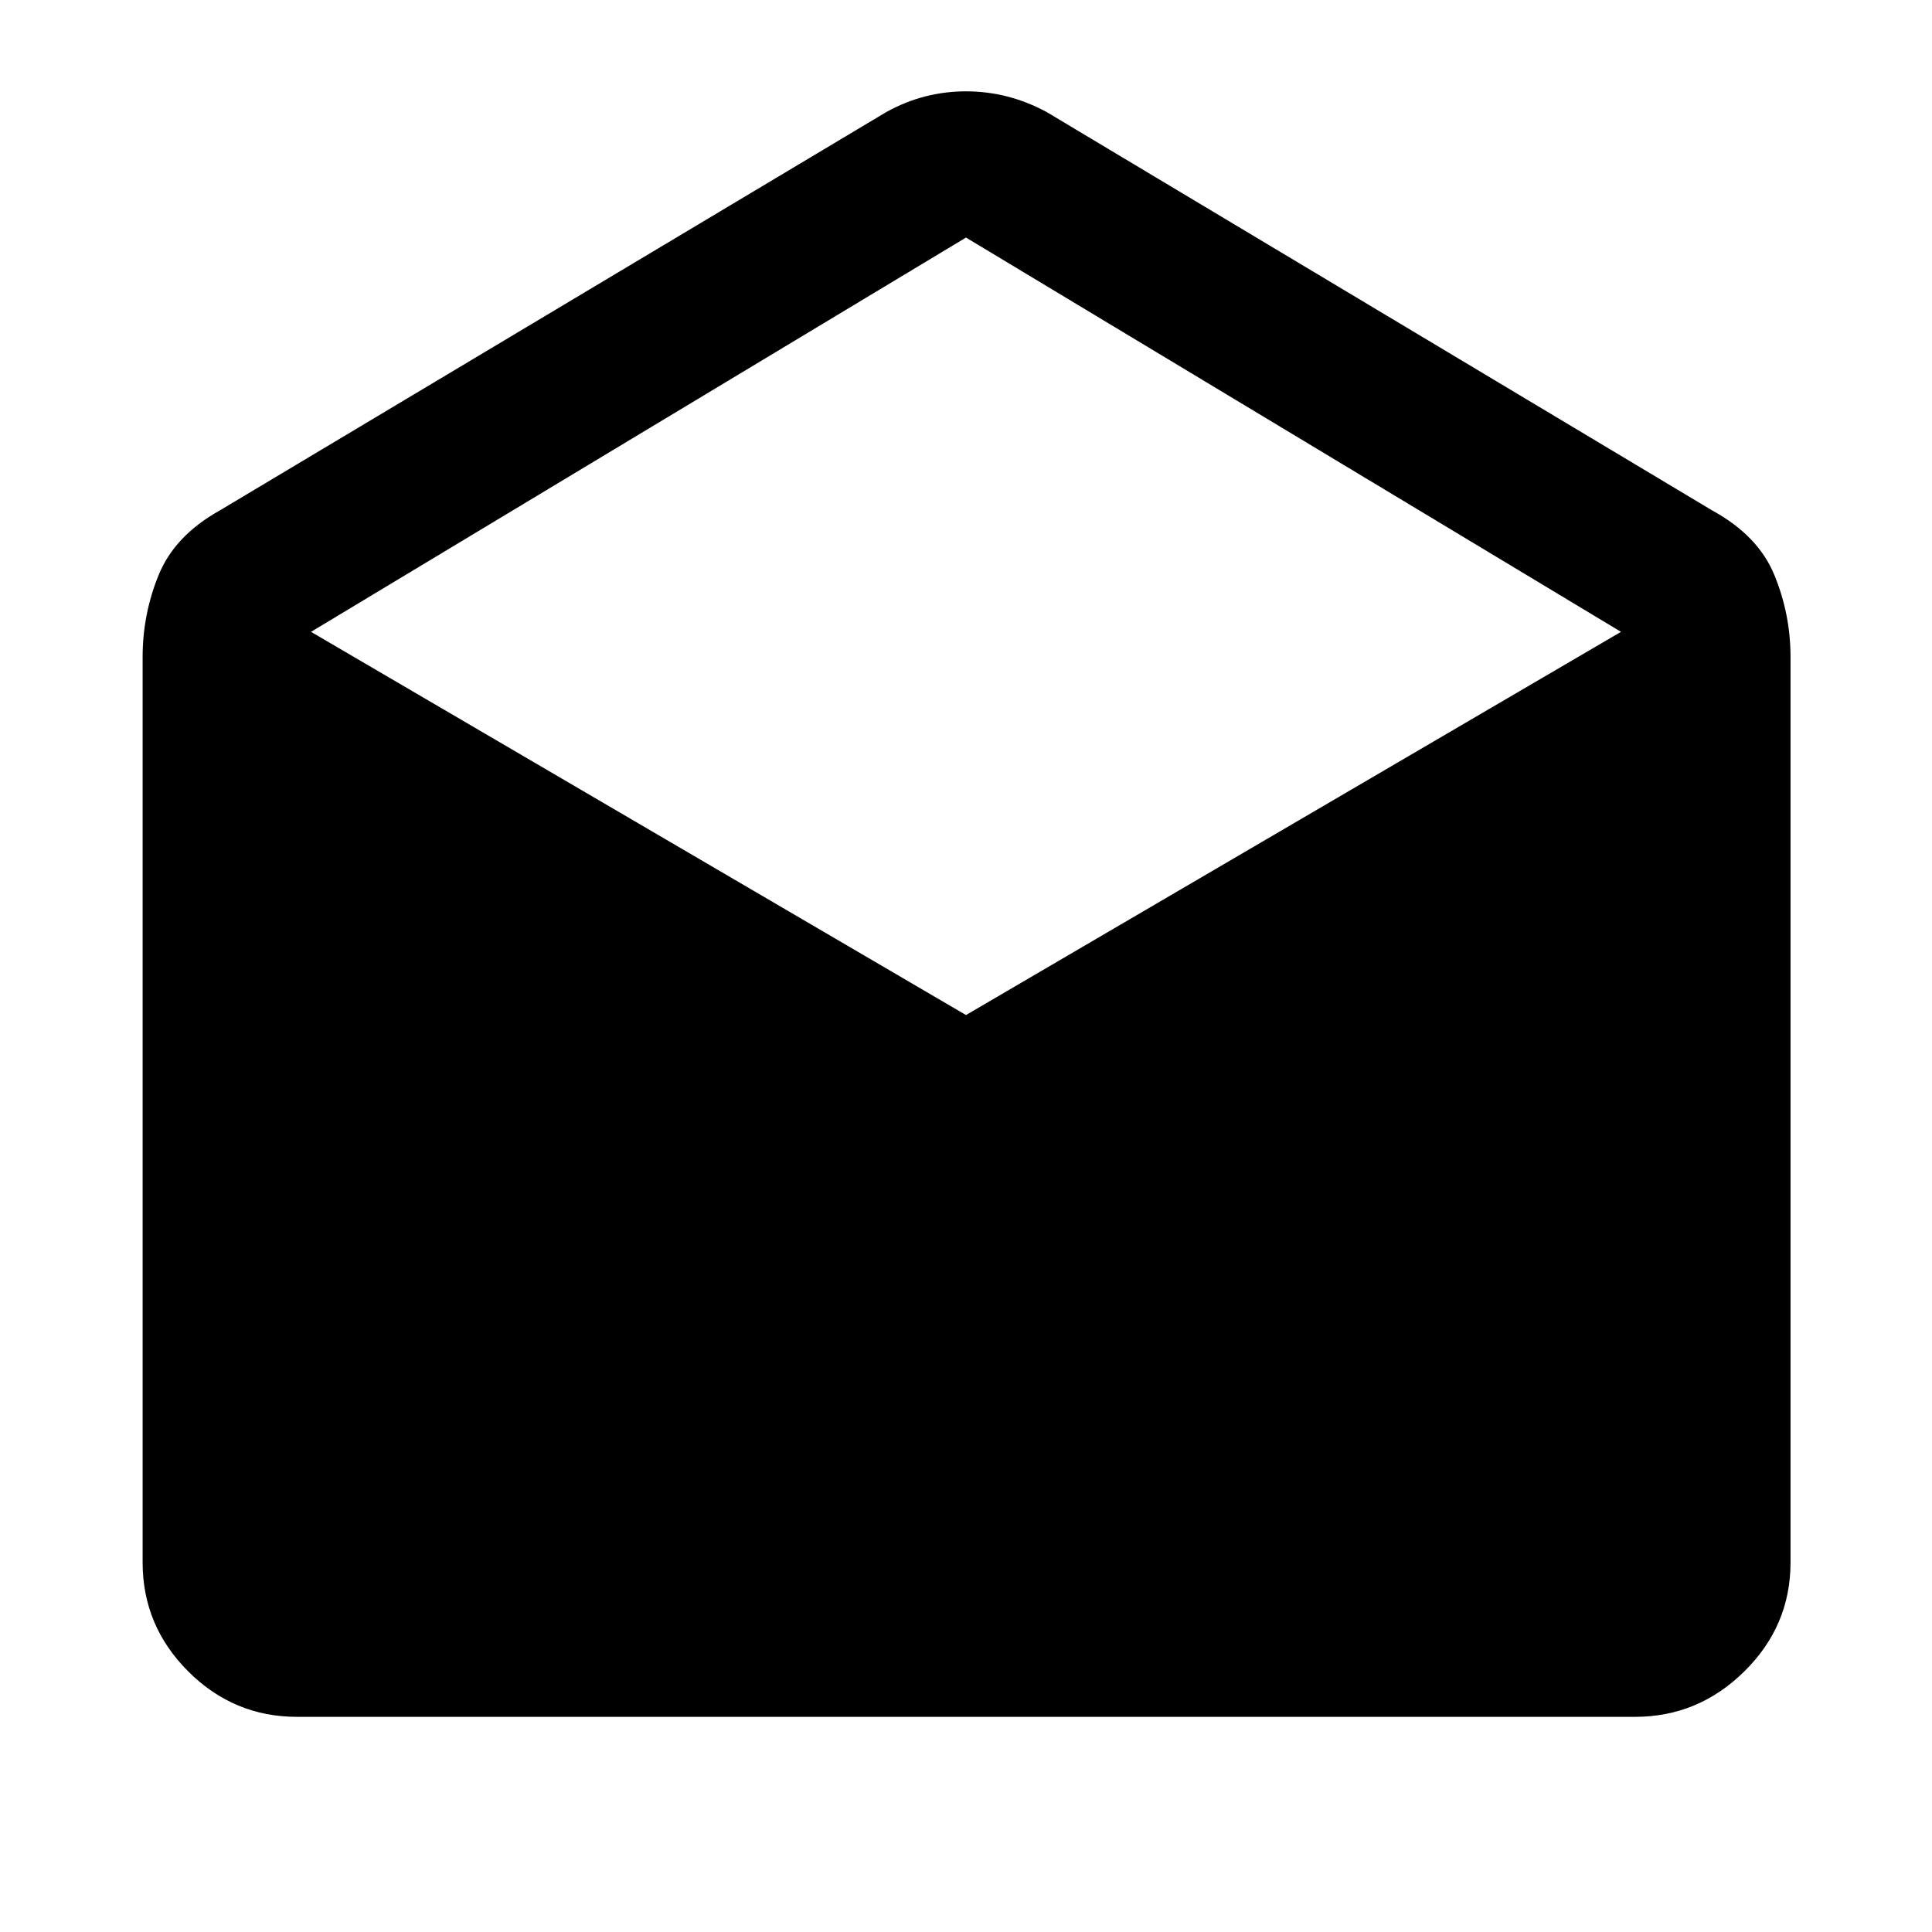 <svg xmlns="http://www.w3.org/2000/svg" height="48" viewBox="0 -960 960 960" width="48"><path d="M520.17-904.28 850.89-706.3q22.72 12.45 30.76 31.97 8.05 19.53 8.05 40.81v449.89q0 31.48-22.91 54.1-22.9 22.62-54.38 22.62H147.59q-31.48 0-54.1-22.62t-22.62-54.1v-449.89q0-21.28 7.98-40.81 7.98-19.52 30.26-31.97l331.22-197.98q18.58-10.33 39.67-10.33 21.09 0 40.17 10.33ZM480-455.63l325.46-190.41L480-841.96 154.54-646.04 480-455.63Z"/></svg>